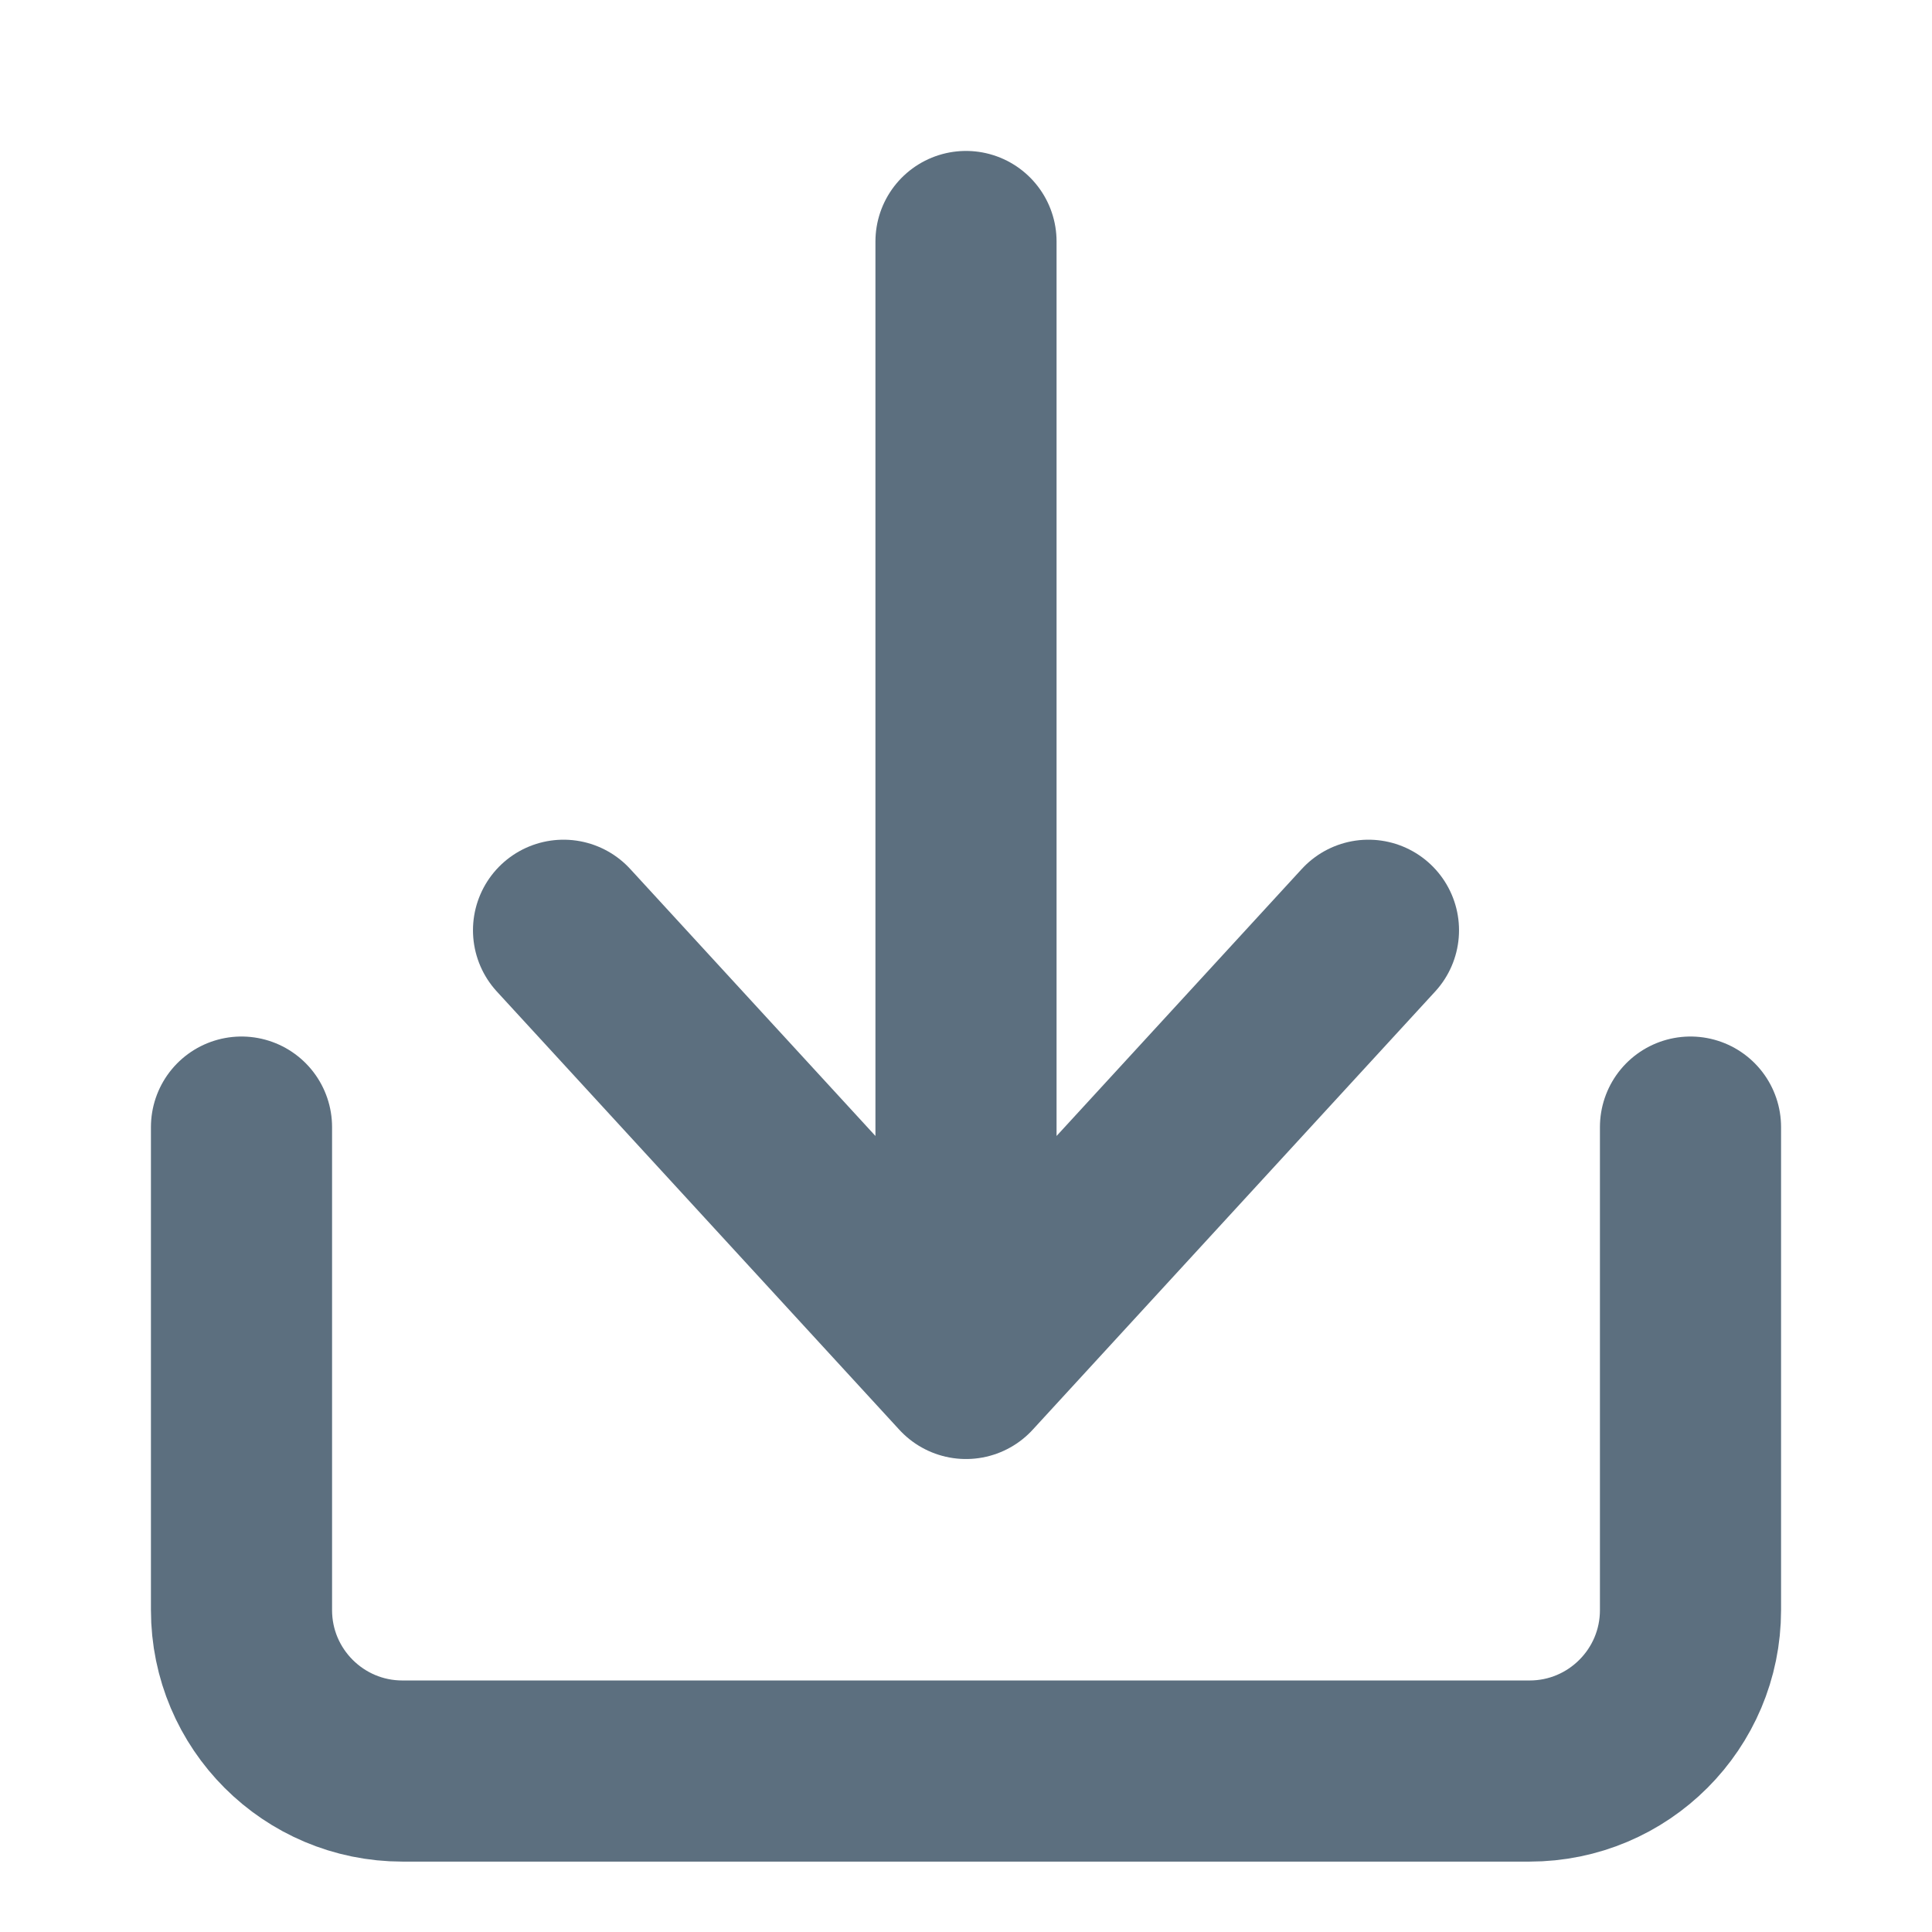 <svg width="16" height="16" viewBox="0 0 16 16" fill="none" xmlns="http://www.w3.org/2000/svg">
<path d="M2 9.334V13.334C2 14.07 2.597 14.667 3.333 14.667H12.667C13.403 14.667 14 14.07 14 13.334V9.334" stroke="#5C6F7F" stroke-width="1.5" stroke-linecap="round" stroke-linejoin="round"/>
<path d="M8 11.333L11.333 7.704M8 2V11.333V2ZM8 11.333L4.667 7.704L8 11.333Z" stroke="#5C6F7F" stroke-width="1.5" stroke-linecap="round" stroke-linejoin="round"/>
</svg>
